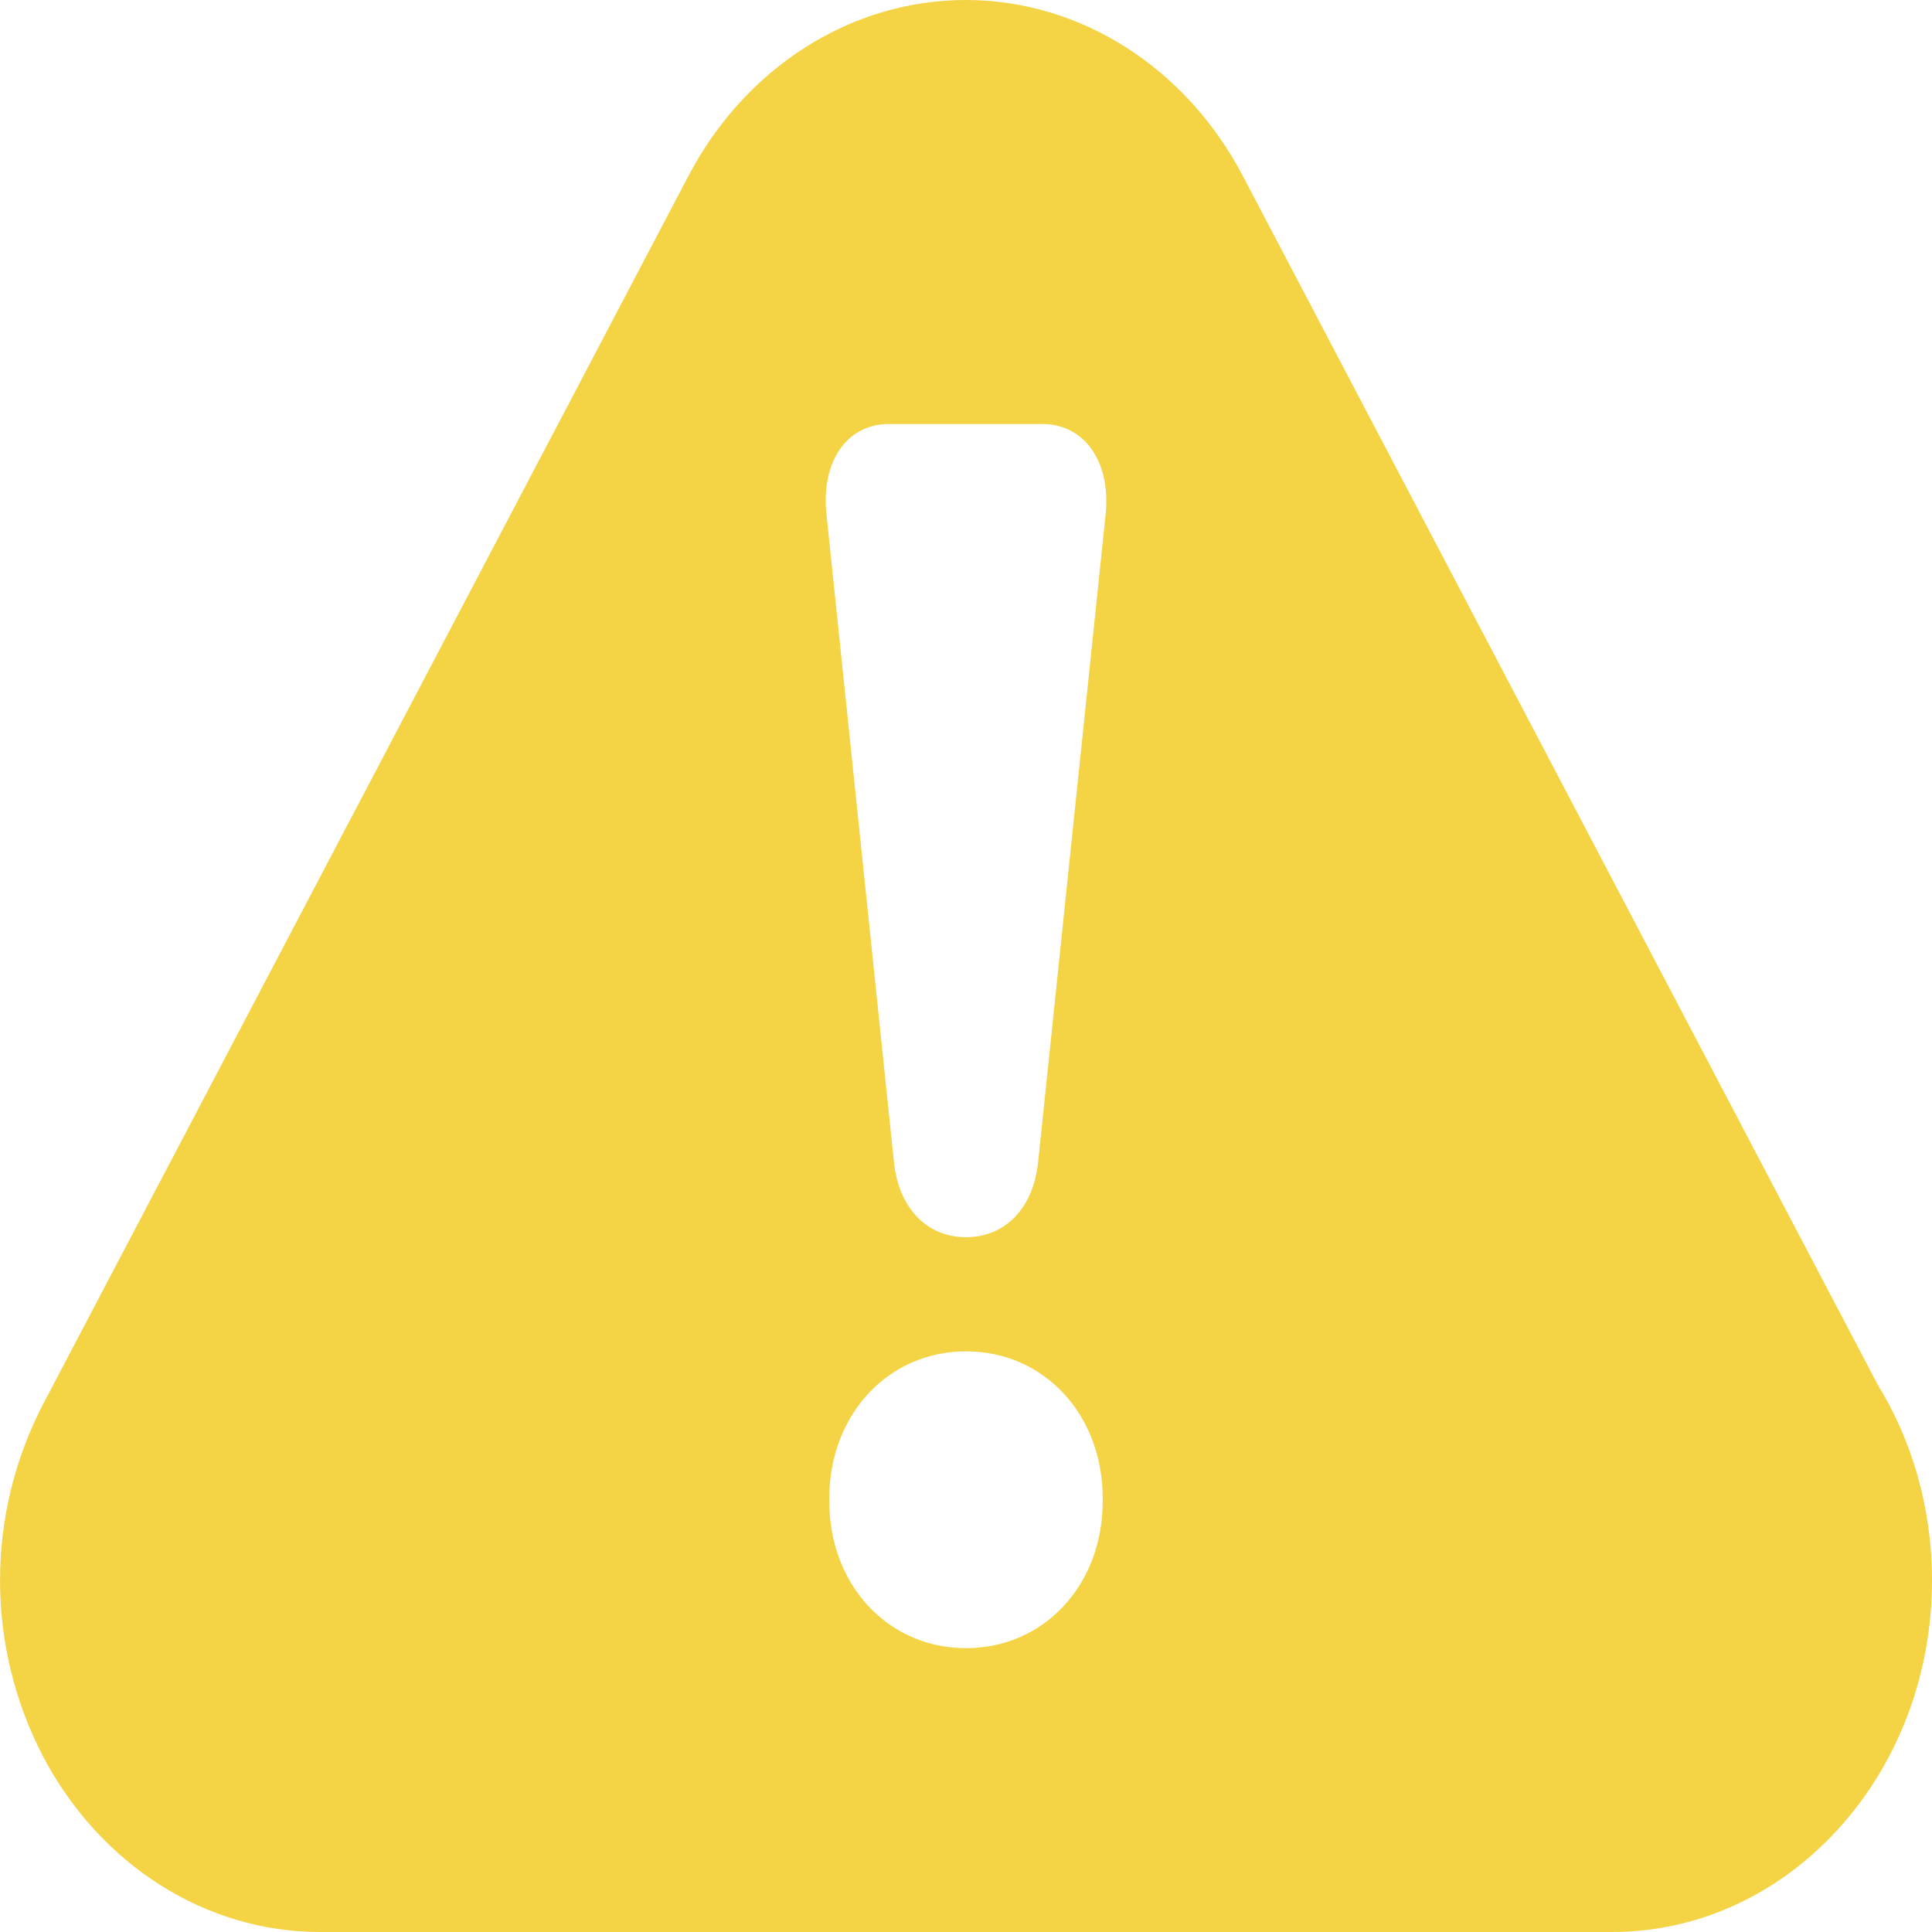 <?xml version="1.0" encoding="UTF-8" standalone="no" ?>
<!DOCTYPE svg PUBLIC "-//W3C//DTD SVG 1.1//EN" "http://www.w3.org/Graphics/SVG/1.1/DTD/svg11.dtd">
<svg xmlns="http://www.w3.org/2000/svg" xmlns:xlink="http://www.w3.org/1999/xlink" version="1.1" width="1080" height="1080" viewBox="0 0 1080 1080" xml:space="preserve">
<desc>Created with Fabric.js 5.2.4</desc>
<defs>
</defs>
<g transform="matrix(1 0 0 1 540 540)" id="e48660e1-9d27-4d48-95c9-65c0a56026e6"  >
<rect style="stroke: none; stroke-width: 1; stroke-dasharray: none; stroke-linecap: butt; stroke-dashoffset: 0; stroke-linejoin: miter; stroke-miterlimit: 4; fill: rgb(255,255,255); fill-rule: nonzero; opacity: 1; visibility: hidden;" vector-effect="non-scaling-stroke"  x="-540" y="-540" rx="0" ry="0" width="1080" height="1080" />
</g>
<g transform="matrix(1 0 0 1 540 540)" id="79e89407-797e-45db-a13d-4f91c13fb20c"  >
</g>
<g transform="matrix(45 0 0 45 540 540)"  >
<path style="stroke: none; stroke-width: 1; stroke-dasharray: none; stroke-linecap: butt; stroke-dashoffset: 0; stroke-linejoin: miter; stroke-miterlimit: 4; fill: rgb(244,211,69); fill-rule: nonzero; opacity: 1;"  transform=" translate(-12, -12)" d="M 23.32 17.191 L 15.438 2.184 C 14.728 0.833 13.416 0 11.996 0 C 10.576 0 9.263 0.833 8.553 2.184 L 0.533 17.448 C -0.177 18.817 -0.177 20.447 0.533 21.816 C 1.243 23.167 2.555 24 3.975 24 L 20.025 24 C 22.22 24 24 22.044 24 19.632 C 24 18.728 23.749 17.886 23.32 17.192 z M 13.698 18.651 C 13.698 19.684 12.974 20.474 12 20.474 C 11.026 20.474 10.302 19.684 10.302 18.652 L 10.302 18.609 C 10.302 17.581 11.026 16.787 12 16.787 C 12.974 16.787 13.698 17.577 13.698 18.609 L 13.698 18.652 z M 13.737 6.366 L 12.897 14.426 C 12.84 15.007 12.489 15.369 12 15.369 C 11.51 15.369 11.16 15.002 11.104 14.427 L 10.264 6.362 C 10.207 5.738 10.514 5.267 11.043 5.267 L 12.953 5.267 C 13.481 5.272 13.793 5.743 13.737 6.367 z" stroke-linecap="round" />
</g>
</svg>